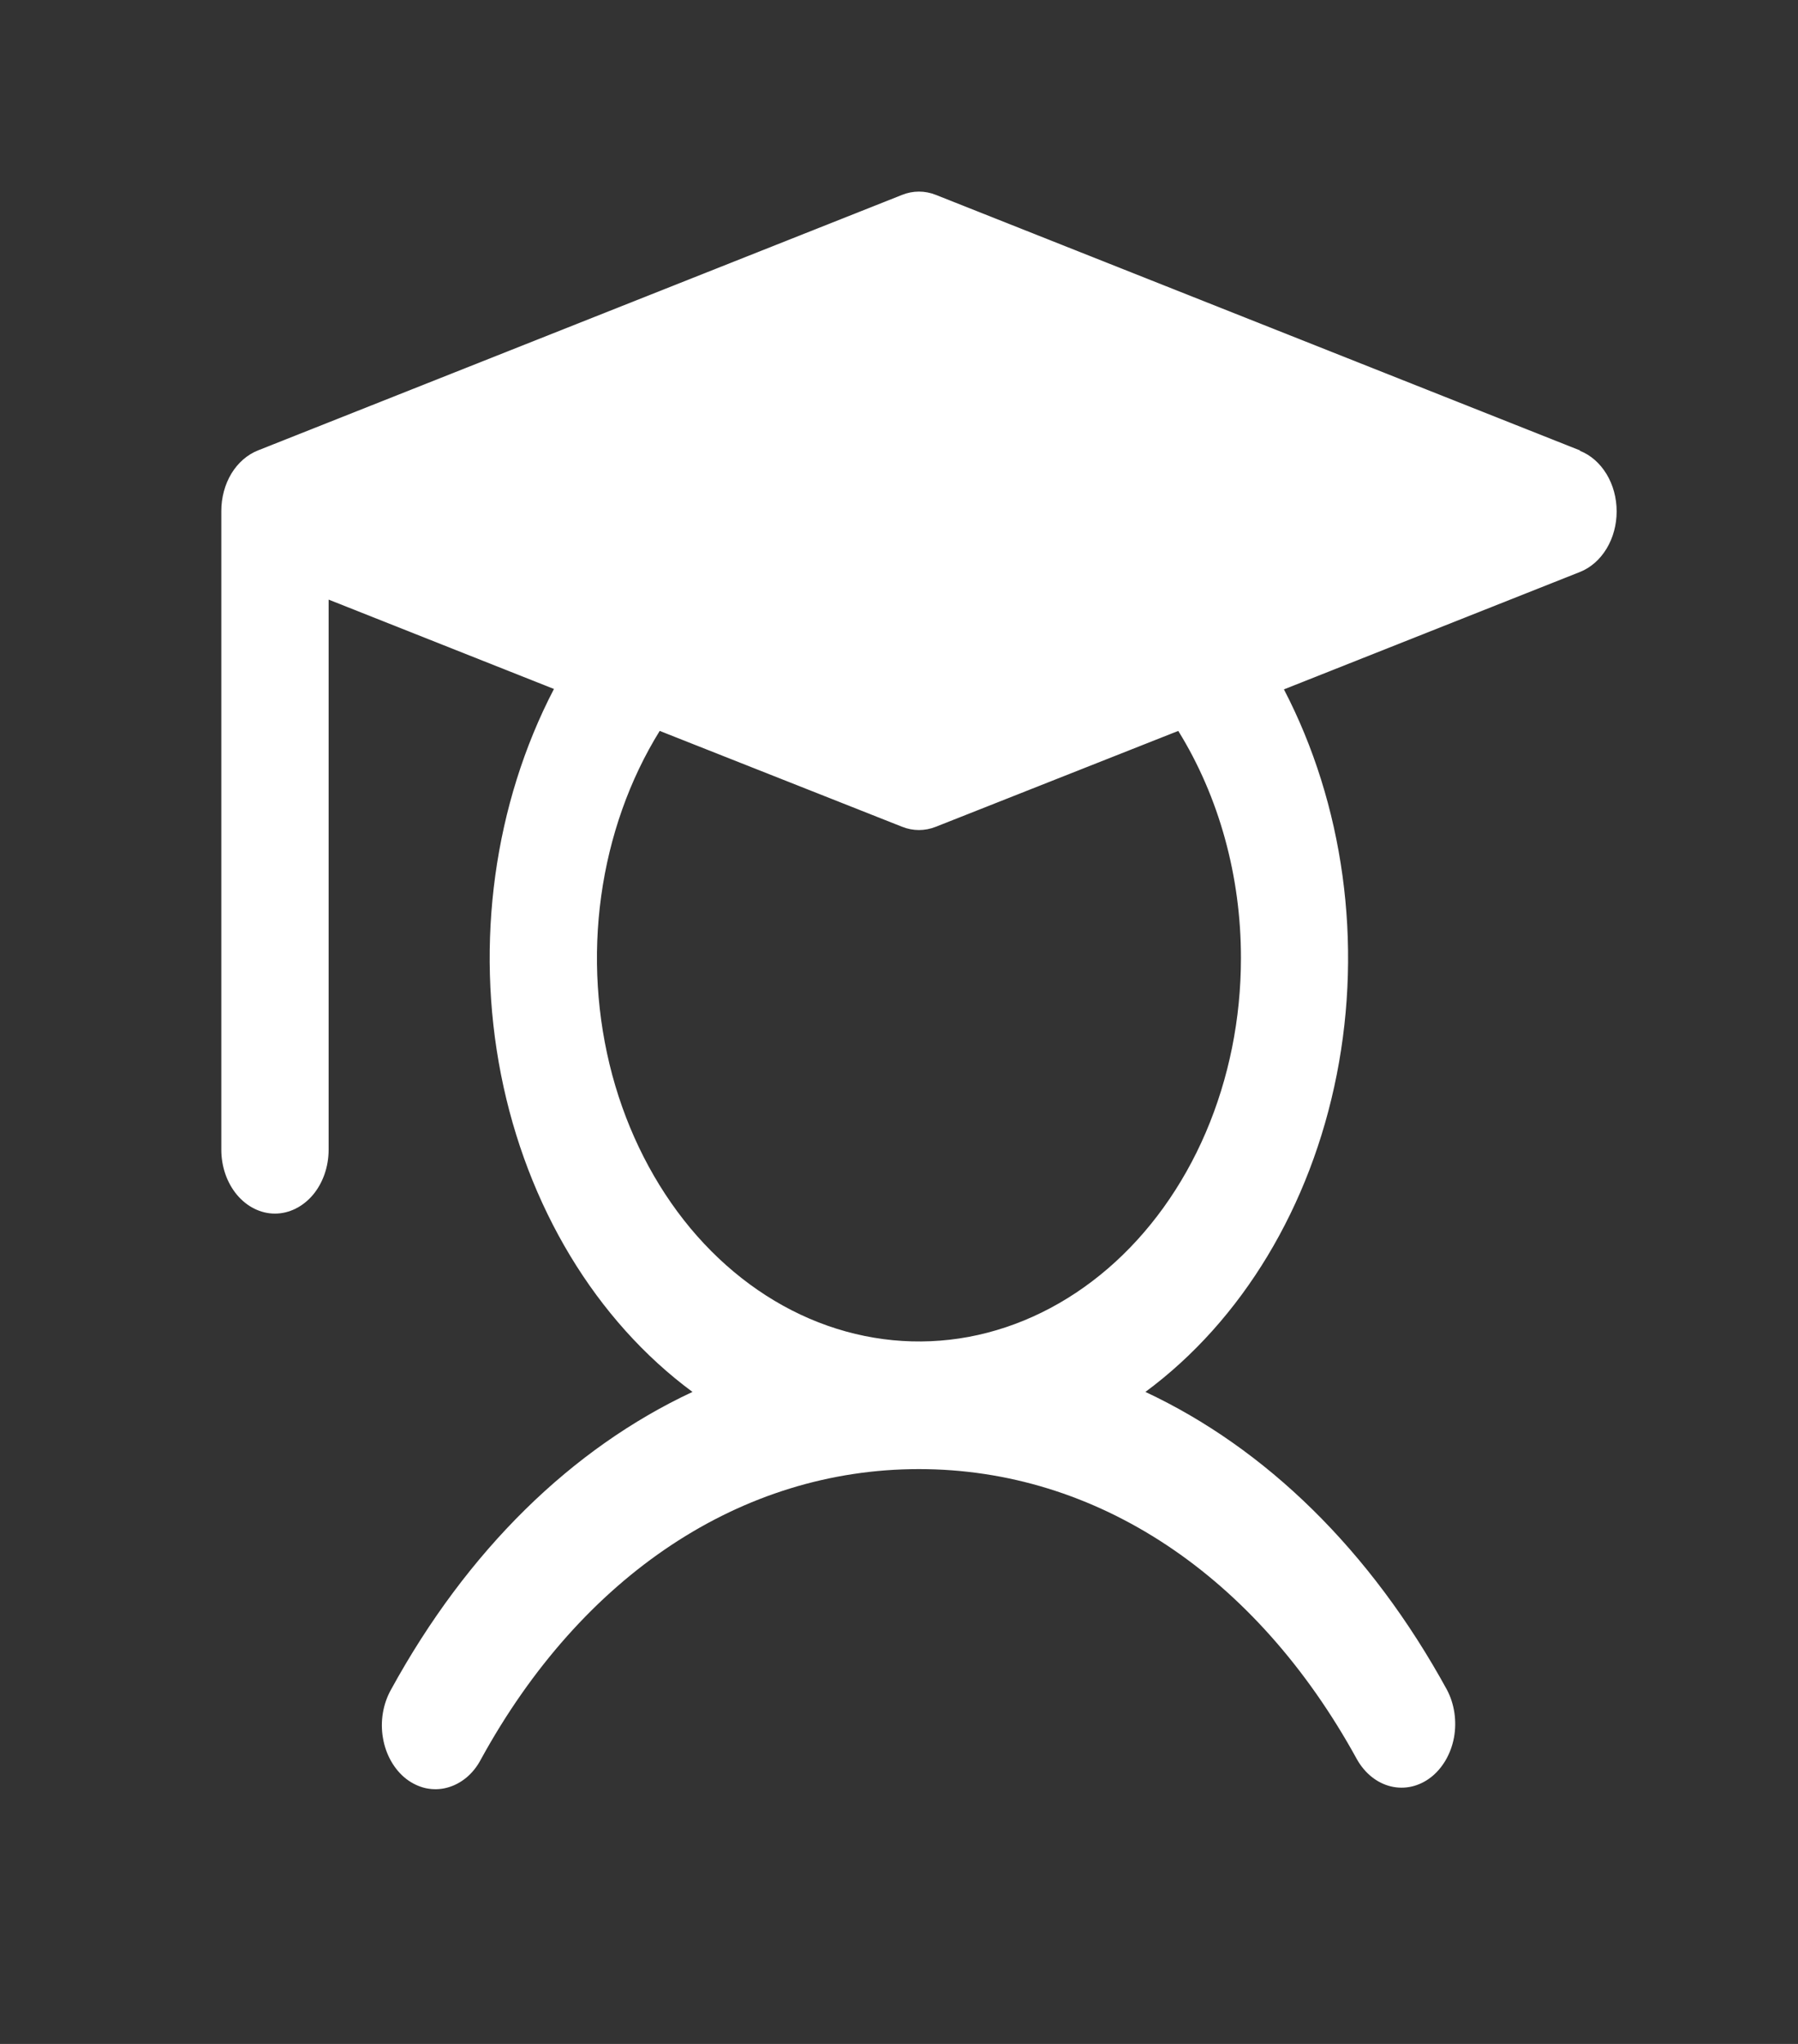 <svg width="22" height="25" viewBox="0 0 22 25" fill="none" xmlns="http://www.w3.org/2000/svg">
<rect x="0" y="0" width="22" height="25" fill="#333333" stroke="none"/>
<g id="ph:student-fill">
<path id="Vector" d="M19.332 5.509L11.452 2.384C11.317 2.33 11.171 2.33 11.037 2.384L3.157 5.509C3.026 5.561 2.912 5.66 2.831 5.793C2.751 5.926 2.708 6.086 2.708 6.25V14.062C2.708 14.27 2.777 14.468 2.9 14.615C3.023 14.761 3.19 14.844 3.364 14.844C3.538 14.844 3.705 14.761 3.829 14.615C3.952 14.468 4.021 14.27 4.021 14.062V7.334L6.778 8.427C6.045 9.835 5.813 11.531 6.13 13.143C6.448 14.755 7.291 16.152 8.473 17.025C6.996 17.715 5.718 18.962 4.784 20.667C4.736 20.753 4.702 20.849 4.685 20.951C4.668 21.052 4.668 21.157 4.686 21.259C4.703 21.36 4.737 21.456 4.786 21.542C4.835 21.628 4.897 21.701 4.97 21.758C5.043 21.814 5.125 21.853 5.21 21.872C5.296 21.89 5.384 21.889 5.469 21.866C5.554 21.844 5.634 21.802 5.706 21.743C5.777 21.684 5.838 21.608 5.884 21.52C7.121 19.263 9.075 17.969 11.244 17.969C13.414 17.969 15.367 19.263 16.604 21.52C16.701 21.691 16.849 21.809 17.018 21.85C17.188 21.891 17.363 21.851 17.508 21.739C17.652 21.627 17.754 21.451 17.791 21.251C17.827 21.05 17.796 20.84 17.704 20.667C16.77 18.962 15.488 17.715 14.015 17.025C15.197 16.152 16.038 14.756 16.356 13.145C16.674 11.534 16.442 9.839 15.71 8.432L19.332 6.996C19.463 6.944 19.576 6.845 19.657 6.712C19.738 6.579 19.781 6.419 19.781 6.255C19.781 6.091 19.738 5.931 19.657 5.798C19.576 5.665 19.463 5.566 19.332 5.514V5.509ZM15.184 11.719C15.184 12.46 15.037 13.19 14.754 13.851C14.471 14.511 14.06 15.082 13.556 15.516C13.051 15.951 12.467 16.237 11.852 16.352C11.236 16.466 10.607 16.405 10.015 16.174C9.423 15.943 8.886 15.548 8.447 15.022C8.009 14.495 7.681 13.853 7.491 13.147C7.302 12.441 7.255 11.692 7.356 10.961C7.457 10.23 7.702 9.537 8.072 8.94L11.037 10.112C11.171 10.166 11.317 10.166 11.452 10.112L14.417 8.94C14.916 9.745 15.185 10.719 15.184 11.719Z" fill="white"/>
</g>
</svg>
